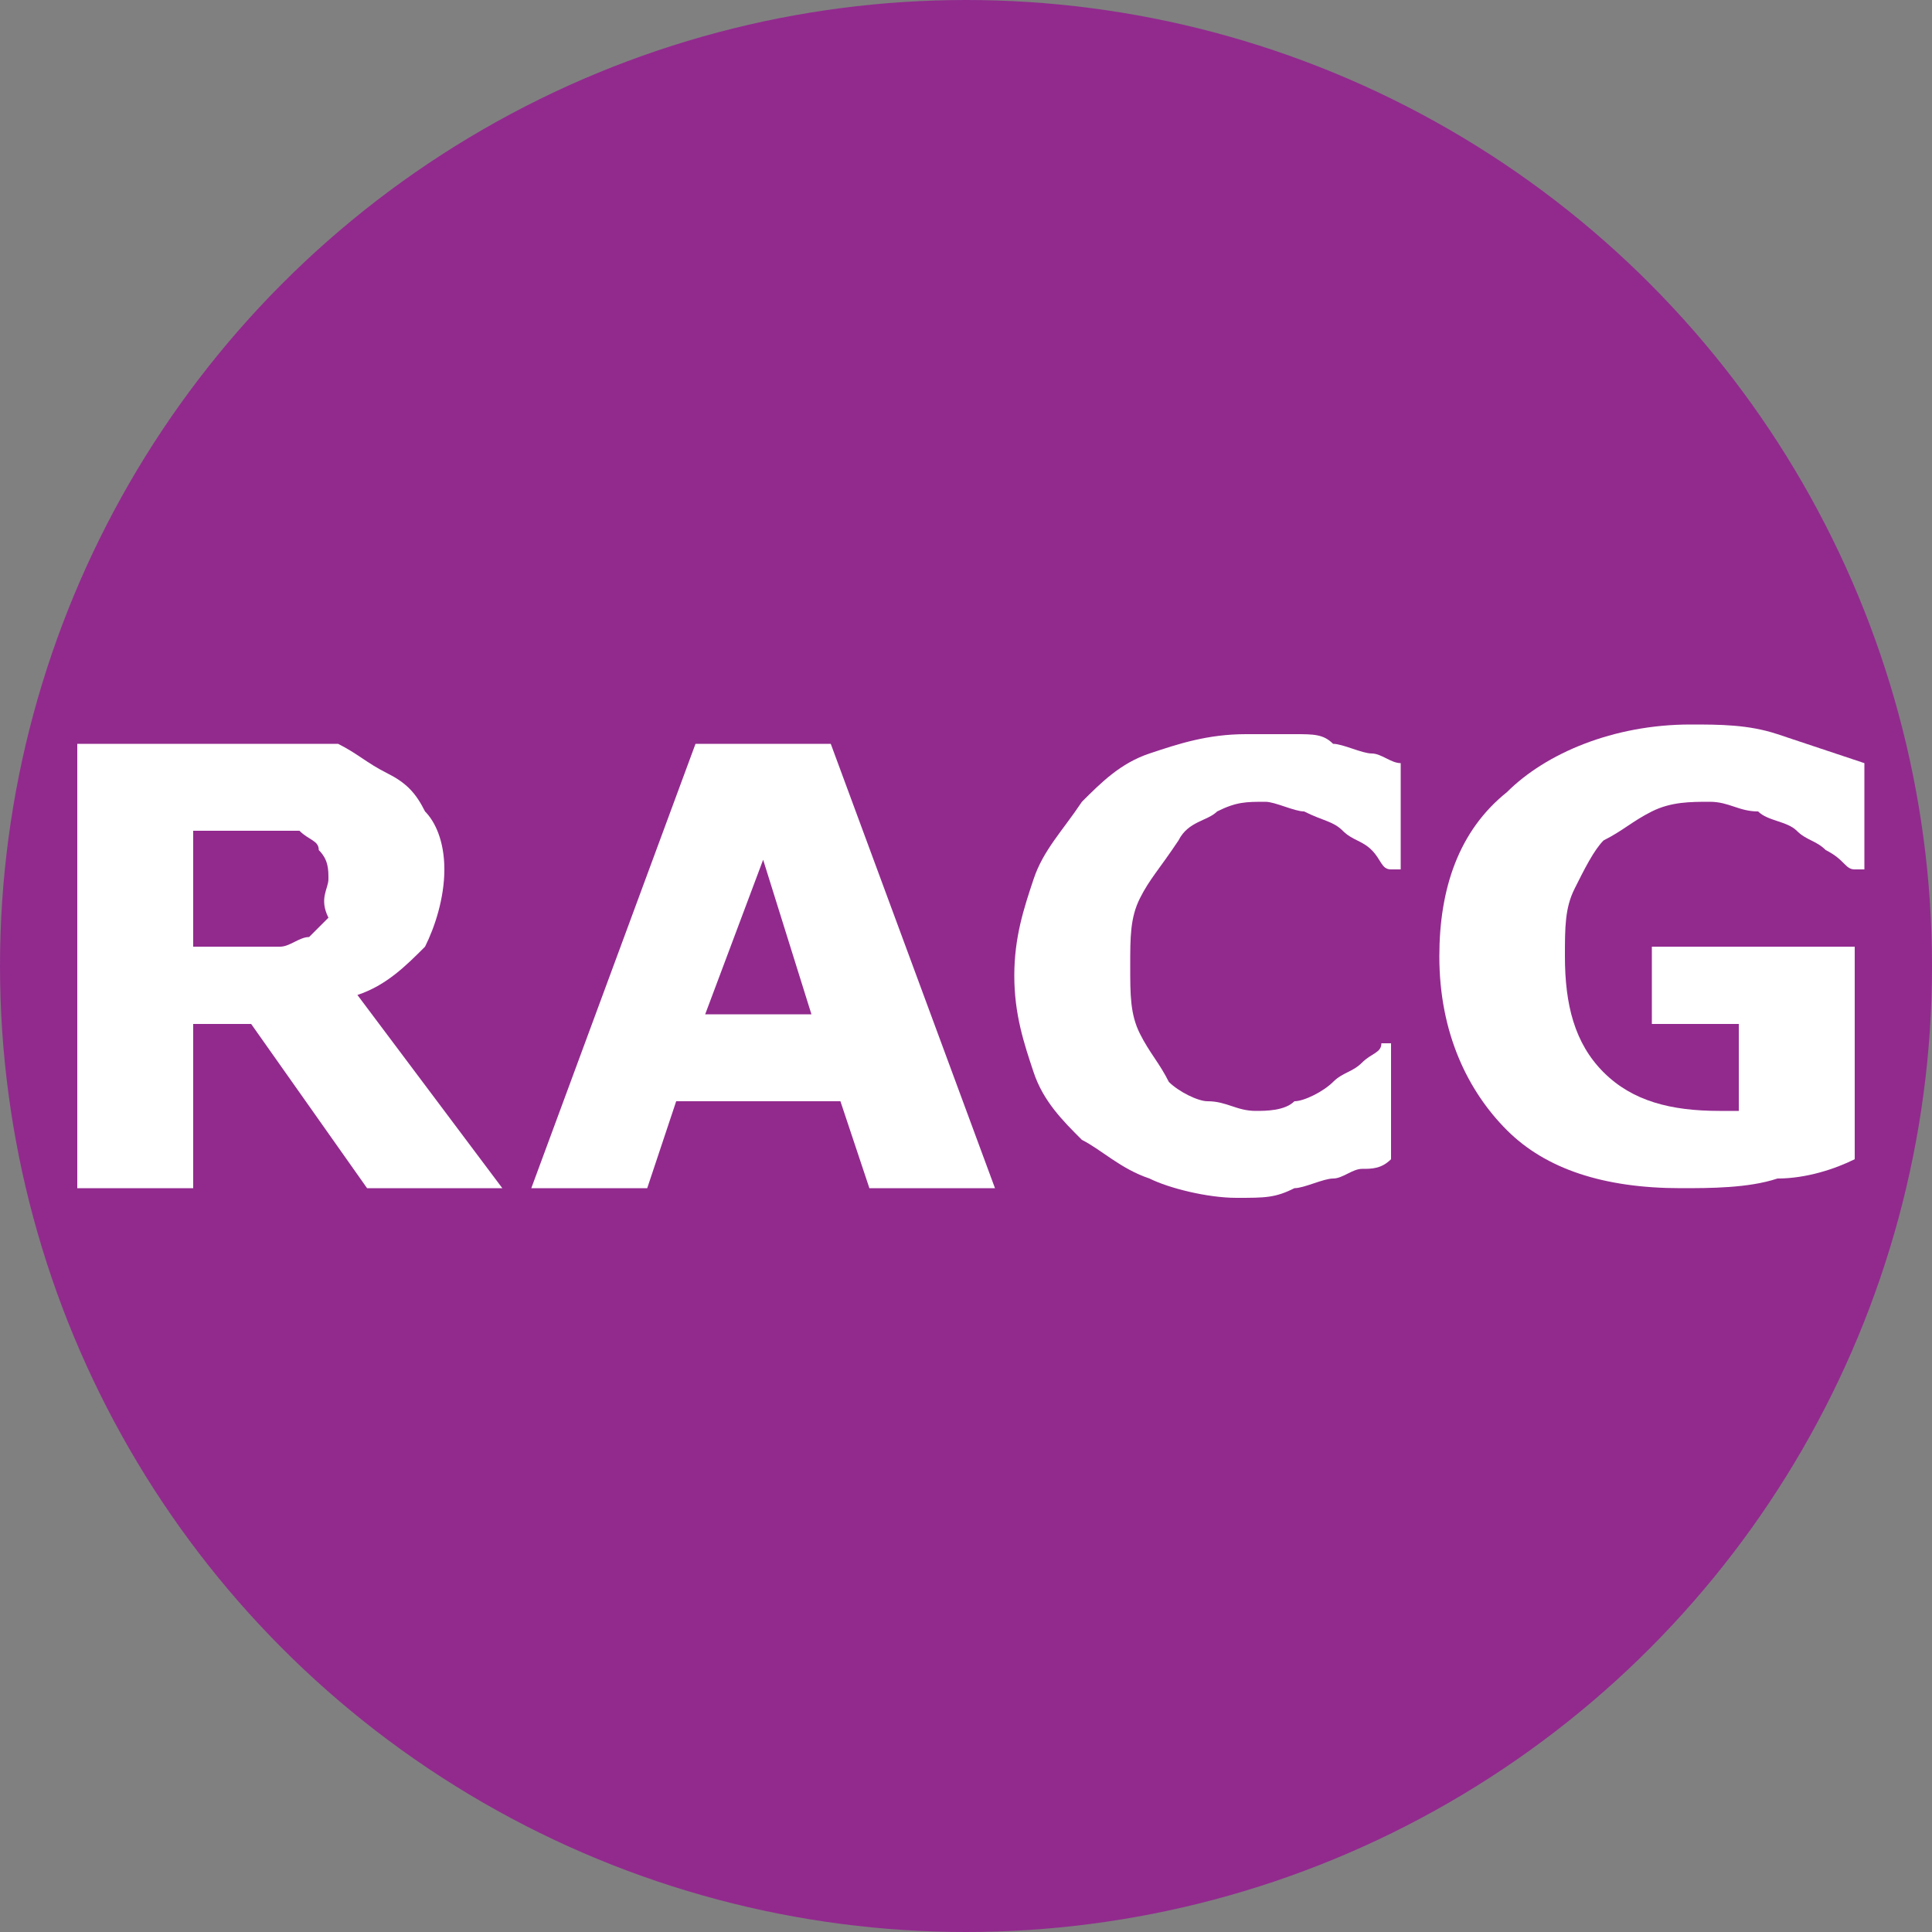 <?xml version="1.0" encoding="utf-8"?>
<!-- Generator: Adobe Illustrator 18.1.1, SVG Export Plug-In . SVG Version: 6.00 Build 0)  -->
<svg version="1.1" id="Layer_1" xmlns="http://www.w3.org/2000/svg" xmlns:xlink="http://www.w3.org/1999/xlink" x="0px" y="0px"
	 viewBox="0 0 20 20" enable-background="new 0 0 20 20" xml:space="preserve">
<rect x="0" y="0" width="20" height="20" fill="#808080" stroke="none"/>
<g>
	<circle fill="#922A8E" cx="10" cy="10" r="10"/>
</g>
<g>
	<path fill="#FFFFFF" d="M5.2,12.3H3.8l-1.2-1.7H2v1.7H0.8V7.7h2c0.3,0,0.5,0,0.7,0C3.7,7.8,3.8,7.9,4,8c0.2,0.1,0.3,0.2,0.4,0.4
		C4.5,8.5,4.6,8.7,4.6,9c0,0.3-0.1,0.6-0.2,0.8C4.2,10,4,10.2,3.7,10.3L5.2,12.3z M3.4,9.1c0-0.1,0-0.2-0.1-0.3
		c0-0.1-0.1-0.1-0.2-0.2C3,8.6,2.9,8.6,2.8,8.6c-0.1,0-0.2,0-0.4,0H2v1.2h0.4c0.2,0,0.3,0,0.5,0c0.1,0,0.2-0.1,0.3-0.1
		c0.1-0.1,0.1-0.1,0.2-0.2C3.3,9.3,3.4,9.2,3.4,9.1z"/>
	<path fill="#FFFFFF" d="M10.3,12.3H9l-0.3-0.9H7l-0.3,0.9H5.5l1.7-4.6h1.4L10.3,12.3z M8.4,10.5L7.9,8.9l-0.6,1.6H8.4z"/>
	<path fill="#FFFFFF" d="M12.8,12.4c-0.3,0-0.7-0.1-0.9-0.2c-0.3-0.1-0.5-0.3-0.7-0.4c-0.2-0.2-0.4-0.4-0.5-0.7
		c-0.1-0.3-0.2-0.6-0.2-1c0-0.4,0.1-0.7,0.2-1c0.1-0.3,0.3-0.5,0.5-0.8c0.2-0.2,0.4-0.4,0.7-0.5c0.3-0.1,0.6-0.2,1-0.2
		c0.2,0,0.4,0,0.5,0c0.2,0,0.3,0,0.4,0.1c0.1,0,0.3,0.1,0.4,0.1c0.1,0,0.2,0.1,0.3,0.1v1.1h-0.1c-0.1,0-0.1-0.1-0.2-0.2
		c-0.1-0.1-0.2-0.1-0.3-0.2c-0.1-0.1-0.2-0.1-0.4-0.2c-0.1,0-0.3-0.1-0.4-0.1c-0.2,0-0.3,0-0.5,0.1c-0.1,0.1-0.3,0.1-0.4,0.3
		C12,9,11.9,9.1,11.8,9.3c-0.1,0.2-0.1,0.4-0.1,0.7c0,0.3,0,0.5,0.1,0.7c0.1,0.2,0.2,0.3,0.3,0.5c0.1,0.1,0.3,0.2,0.4,0.2
		c0.2,0,0.3,0.1,0.5,0.1c0.1,0,0.3,0,0.4-0.1c0.1,0,0.3-0.1,0.4-0.2c0.1-0.1,0.2-0.1,0.3-0.2c0.1-0.1,0.2-0.1,0.2-0.2h0.1V12
		c-0.1,0.1-0.2,0.1-0.3,0.1c-0.1,0-0.2,0.1-0.3,0.1c-0.1,0-0.3,0.1-0.4,0.1C13.2,12.4,13.1,12.4,12.8,12.4z"/>
	<path fill="#FFFFFF" d="M19.2,12c-0.2,0.1-0.5,0.2-0.8,0.2c-0.3,0.1-0.7,0.1-1,0.1c-0.8,0-1.4-0.2-1.8-0.6c-0.4-0.4-0.7-1-0.7-1.8
		c0-0.7,0.2-1.3,0.7-1.7c0.4-0.4,1.1-0.7,1.9-0.7c0.3,0,0.6,0,0.9,0.1c0.3,0.1,0.6,0.2,0.9,0.3v1.1h-0.1c-0.1,0-0.1-0.1-0.3-0.2
		c-0.1-0.1-0.2-0.1-0.3-0.2c-0.1-0.1-0.3-0.1-0.4-0.2c-0.2,0-0.3-0.1-0.5-0.1c-0.2,0-0.4,0-0.6,0.1c-0.2,0.1-0.3,0.2-0.5,0.3
		c-0.1,0.1-0.2,0.3-0.3,0.5c-0.1,0.2-0.1,0.4-0.1,0.7c0,0.5,0.1,0.9,0.4,1.2c0.3,0.3,0.7,0.4,1.2,0.4c0,0,0.1,0,0.1,0
		c0.1,0,0.1,0,0.1,0v-0.9h-0.9V9.8h2.1V12z"/>
</g>
</svg>
